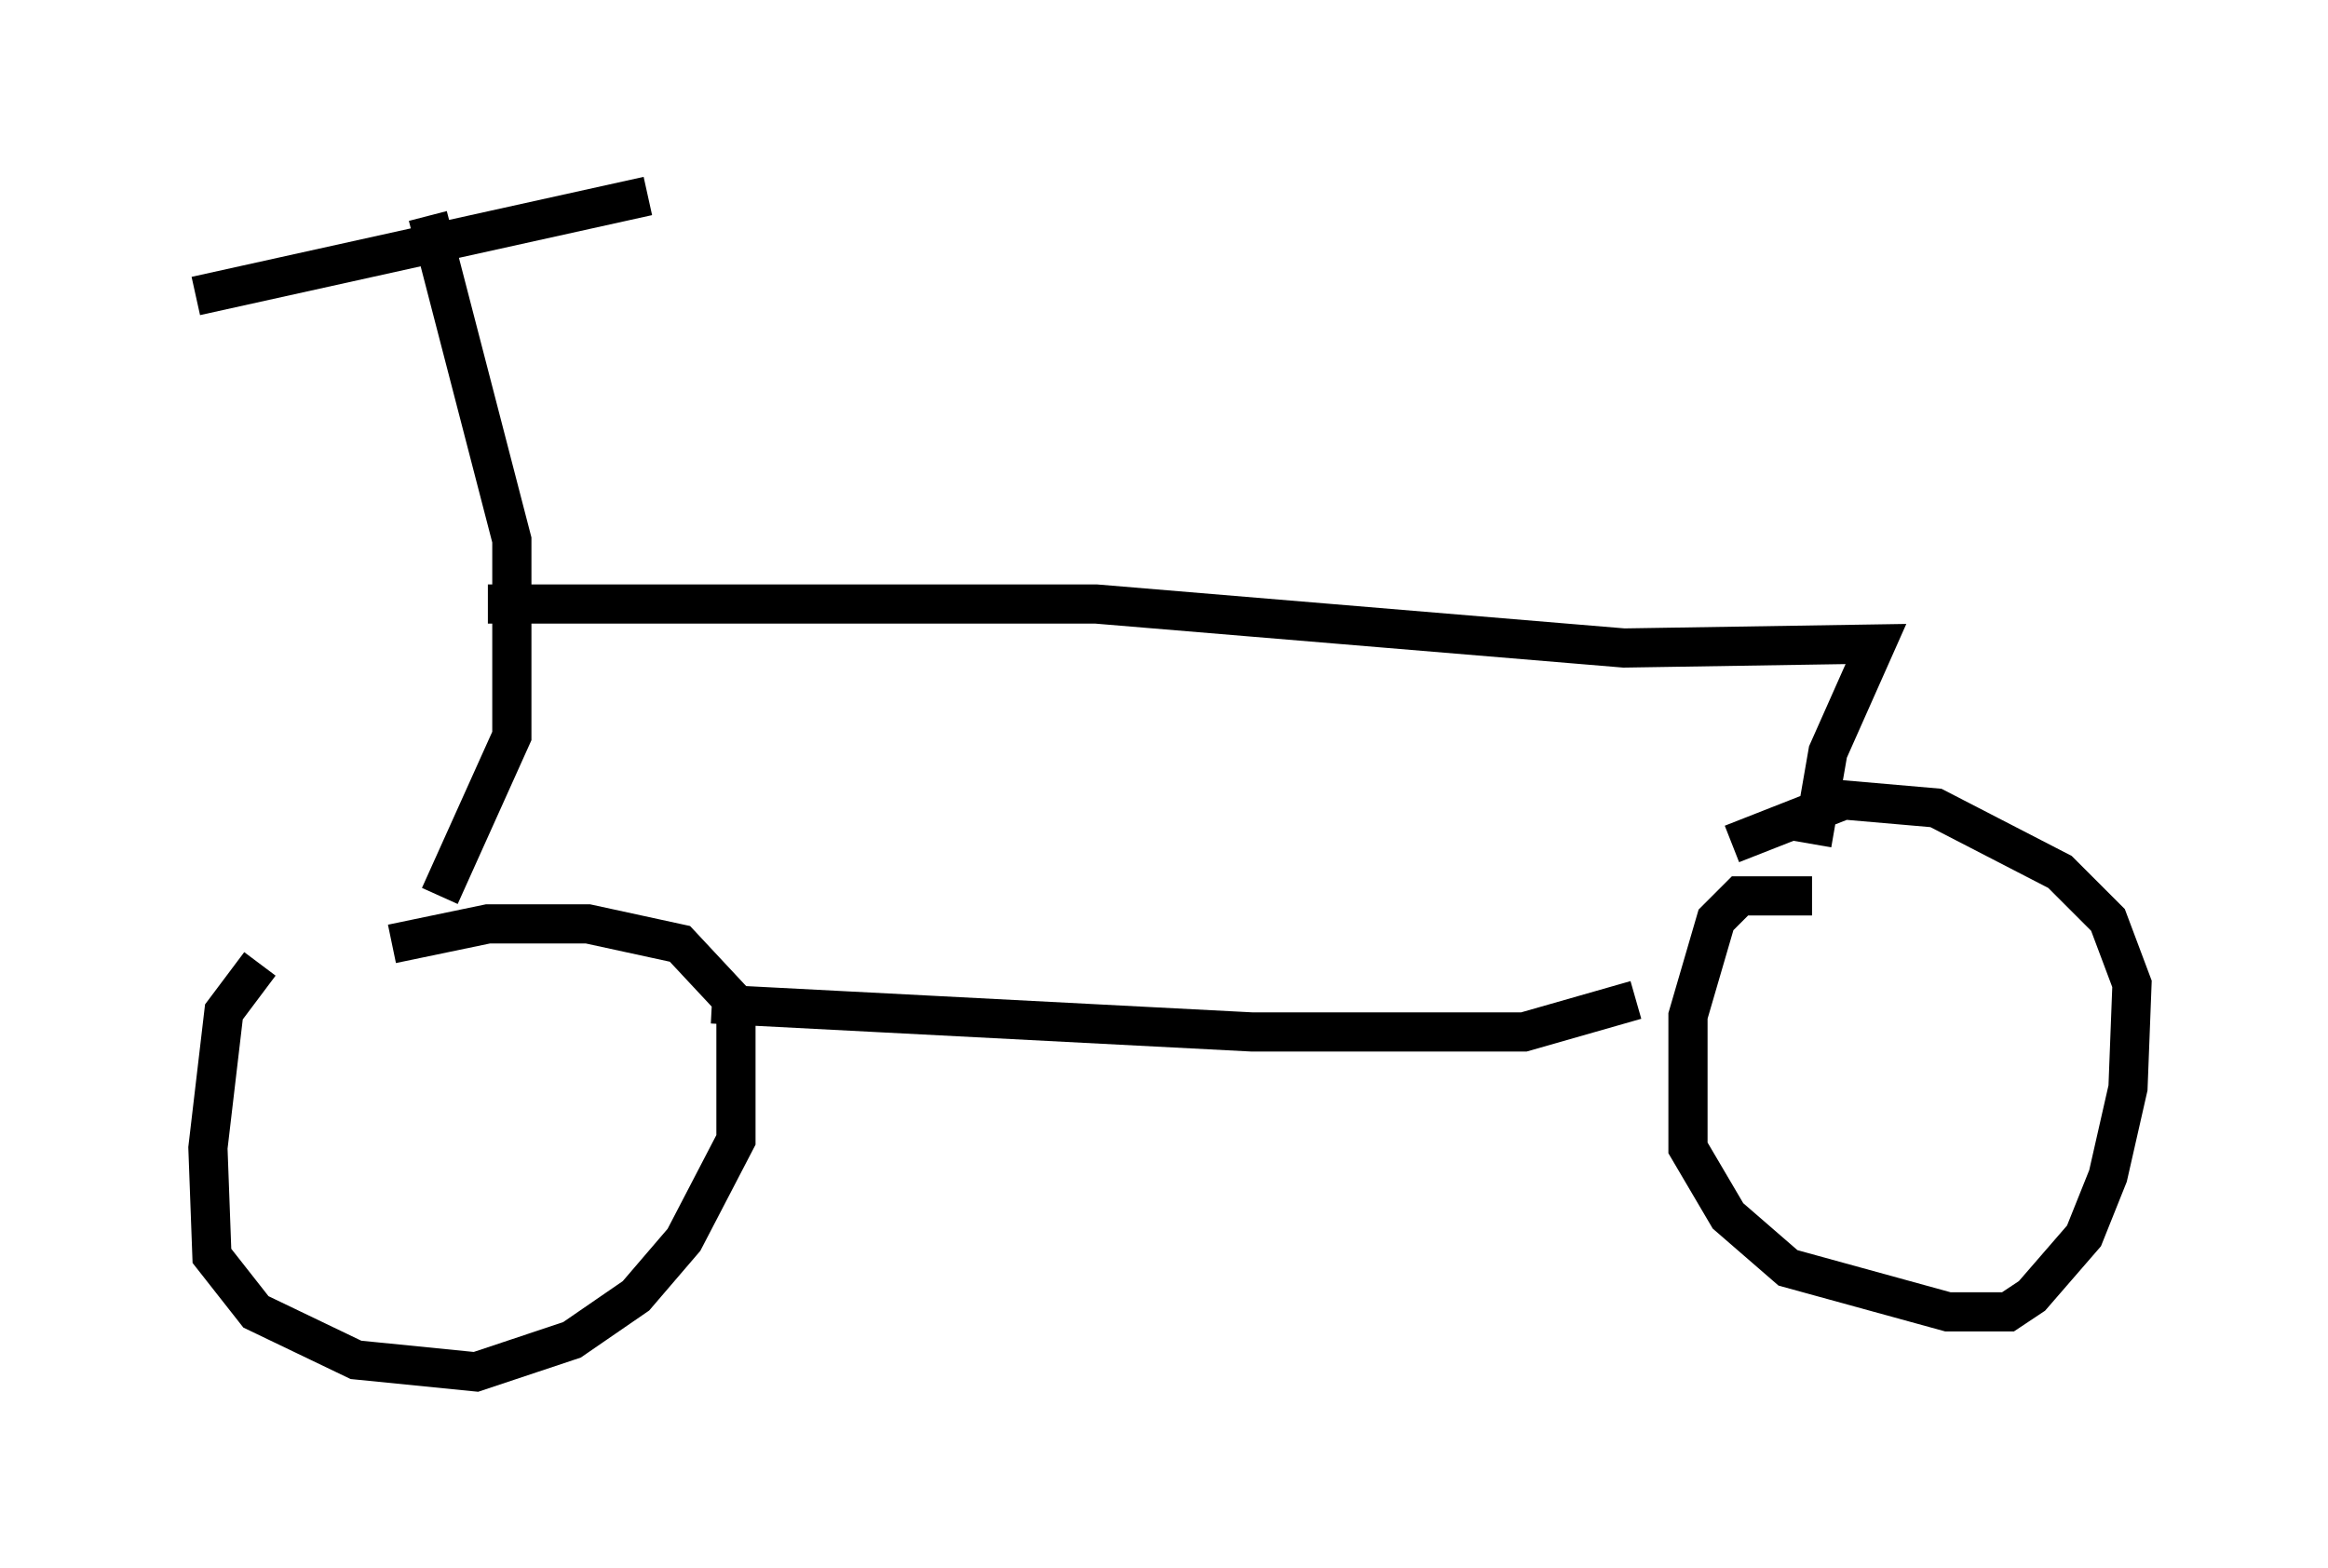 <?xml version="1.0" encoding="utf-8" ?>
<svg baseProfile="full" height="40.013" version="1.1" width="59.409" xmlns="http://www.w3.org/2000/svg" xmlns:ev="http://www.w3.org/2001/xml-events" xmlns:xlink="http://www.w3.org/1999/xlink"><defs /><rect fill="white" height="40.013" width="59.409" x="0" y="0" /><path d="M12.146, 24.498 m-5.513, 0.102 l-0.919, 1.225 -0.408, 3.471 l0.102, 2.756 1.123, 1.429 l2.552, 1.225 3.063, 0.306 l2.45, -0.817 1.633, -1.123 l1.225, -1.429 1.327, -2.552 l0.0, -3.471 -1.429, -1.531 l-2.348, -0.51 -2.552, 0.0 l-2.45, 0.51 m36.24, -1.225 l-1.838, 0.0 -0.613, 0.613 l-0.715, 2.45 0.0, 3.369 l1.021, 1.735 1.531, 1.327 l4.083, 1.123 1.531, 0.0 l0.613, -0.408 1.327, -1.531 l0.613, -1.531 0.51, -2.246 l0.102, -2.654 -0.613, -1.633 l-1.225, -1.225 -3.165, -1.633 l-2.348, -0.204 -2.858, 1.123 m-26.032, 4.083 l13.781, 0.715 6.942, 0.0 l2.858, -0.817 m-30.523, -2.654 l1.838, -4.083 0.0, -5.002 l-2.144, -8.269 m-5.921, 2.042 l11.536, -2.552 m-4.083, 10.413 l15.517, 0.0 13.475, 1.123 l6.431, -0.102 -1.225, 2.756 l-0.408, 2.348 " fill="none" stroke="black" stroke-width="1" /></svg>